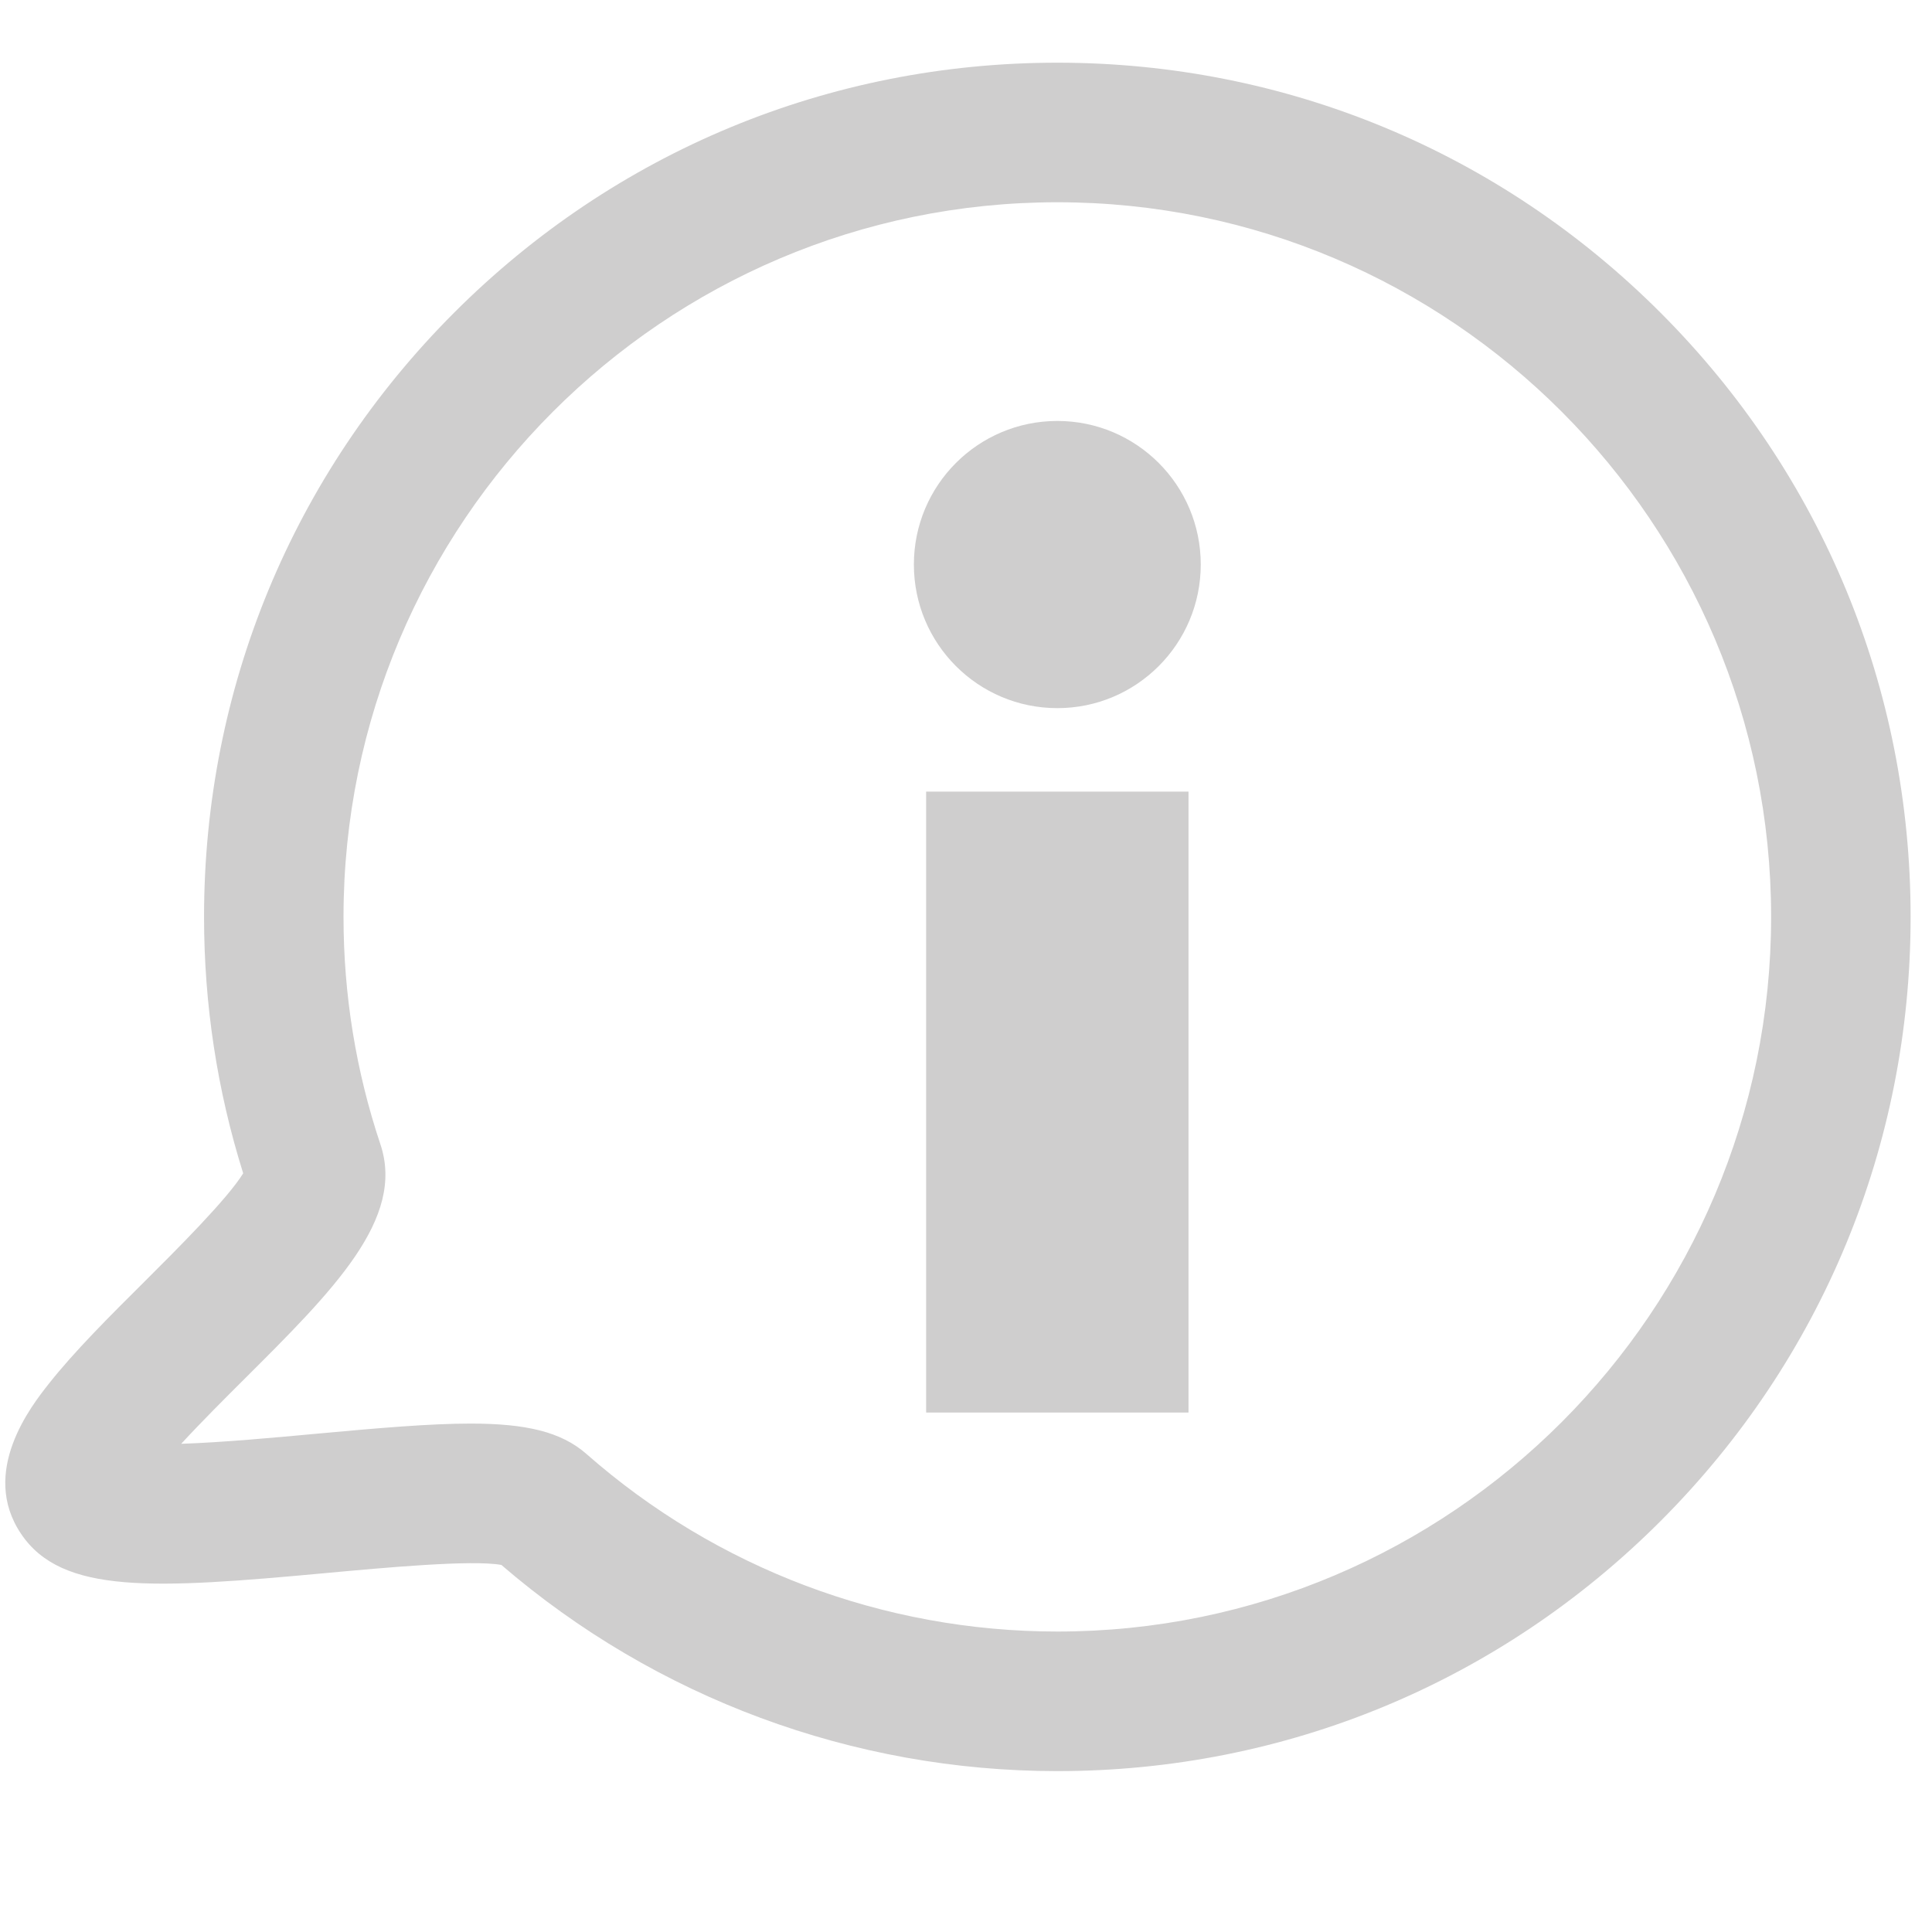 <svg xmlns="http://www.w3.org/2000/svg" xmlns:xlink="http://www.w3.org/1999/xlink" width="500" zoomAndPan="magnify" viewBox="0 0 375 375" height="500" preserveAspectRatio="xMidYMid meet" version="1.0"><path fill="#cfcece" d="M 205.23 316.68 C 171.547 316.68 139.086 304.43 113.82 282.207 C 108.863 277.852 101.941 276.316 91.336 276.316 C 83.441 276.316 73.504 277.172 60.828 278.34 C 53.527 279.016 43.289 279.969 35.168 280.242 C 39.07 276.008 43.742 271.352 47.203 267.898 C 64.785 250.391 78.676 236.559 73.836 222.105 C 69.09 207.93 66.676 193.086 66.676 177.969 C 66.676 101.488 128.824 39.258 205.23 39.258 C 281.625 39.258 343.773 101.488 343.773 177.969 C 343.773 254.449 281.625 316.68 205.23 316.68 Z M 322.336 60.723 C 291.055 29.402 249.461 12.168 205.23 12.168 C 160.988 12.168 119.398 29.402 88.113 60.723 C 56.832 92.039 39.605 133.676 39.605 177.969 C 39.605 194.969 42.16 211.691 47.203 227.738 C 44.18 232.676 34.277 242.547 28.117 248.688 C 21.363 255.402 14.398 262.34 9.473 268.59 C 6.121 272.828 -4.031 285.707 4.113 297.754 C 12.043 309.488 29.867 308.418 63.324 305.324 C 74.715 304.277 91.621 302.719 97.316 303.754 C 127.316 329.582 165.566 343.773 205.23 343.773 C 249.461 343.773 291.055 326.535 322.336 295.219 C 353.617 263.898 370.848 222.262 370.848 177.969 C 370.848 133.676 353.617 92.039 322.336 60.723 " fill-opacity="1" fill-rule="nonzero"/><path fill="#cfcece" d="M 179.762 274.172 L 230.688 274.172 L 230.688 153.652 L 179.762 153.652 L 179.762 274.172 " fill-opacity="1" fill-rule="nonzero"/><path fill="#cfcece" d="M 205.23 81.707 C 189.844 81.707 177.383 94.18 177.383 109.574 C 177.383 124.965 189.844 137.449 205.23 137.449 C 220.605 137.449 233.066 124.965 233.066 109.574 C 233.066 94.18 220.605 81.707 205.23 81.707 " fill-opacity="1" fill-rule="nonzero"/></svg>